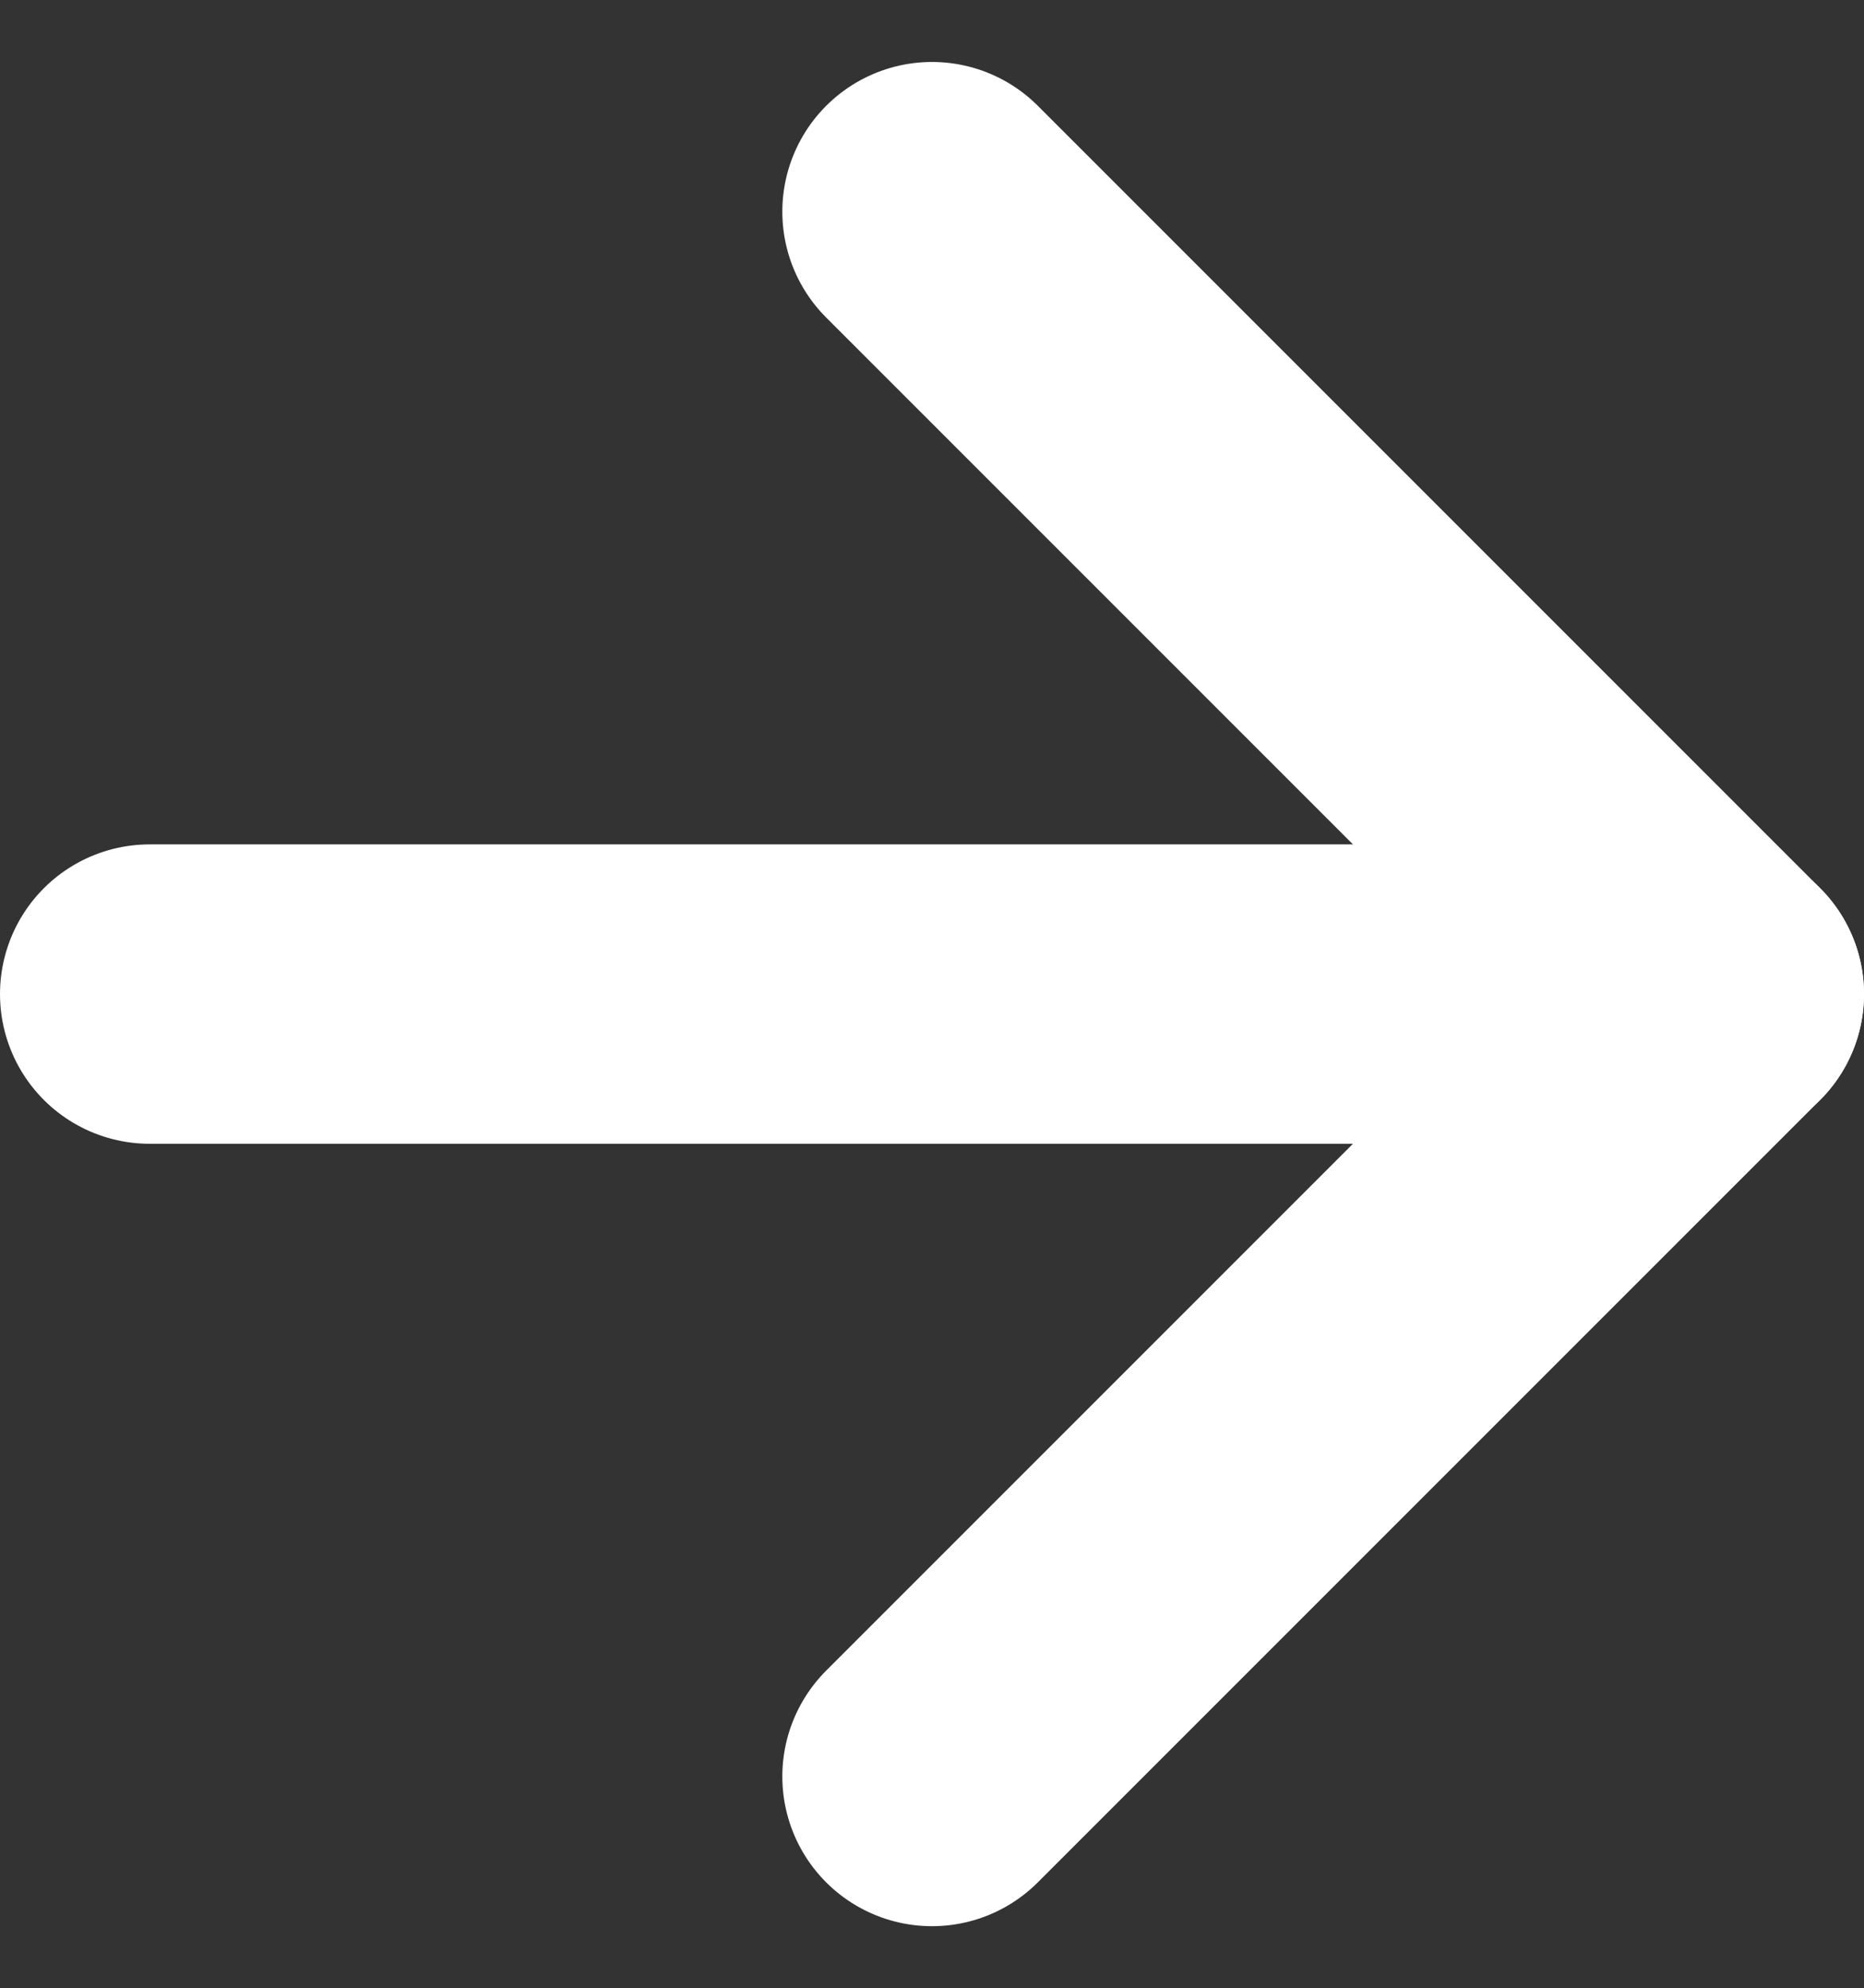 <svg xmlns="http://www.w3.org/2000/svg" width="18.68" height="19.922" viewBox="0 0 18.68 19.922">
  <rect x="0" y="0" width="18.68" height="19.922" fill="#333333" stroke="none"/>
  <g id="Icon_feather-arrow-right" data-name="Icon feather-arrow-right" transform="translate(-6 -5.379)">
    <path id="Path_7" data-name="Path 7" d="M7.5,18H23.18" transform="translate(0 -2.66)" fill="none" stroke="#fff" stroke-linecap="round" stroke-linejoin="round" stroke-width="3"/>
    <path id="Path_8" data-name="Path 8" d="M18,7.5l7.84,7.84L18,23.18" transform="translate(-2.66)" fill="none" stroke="#fff" stroke-linecap="round" stroke-linejoin="round" stroke-width="3"/>
  </g>
</svg>
